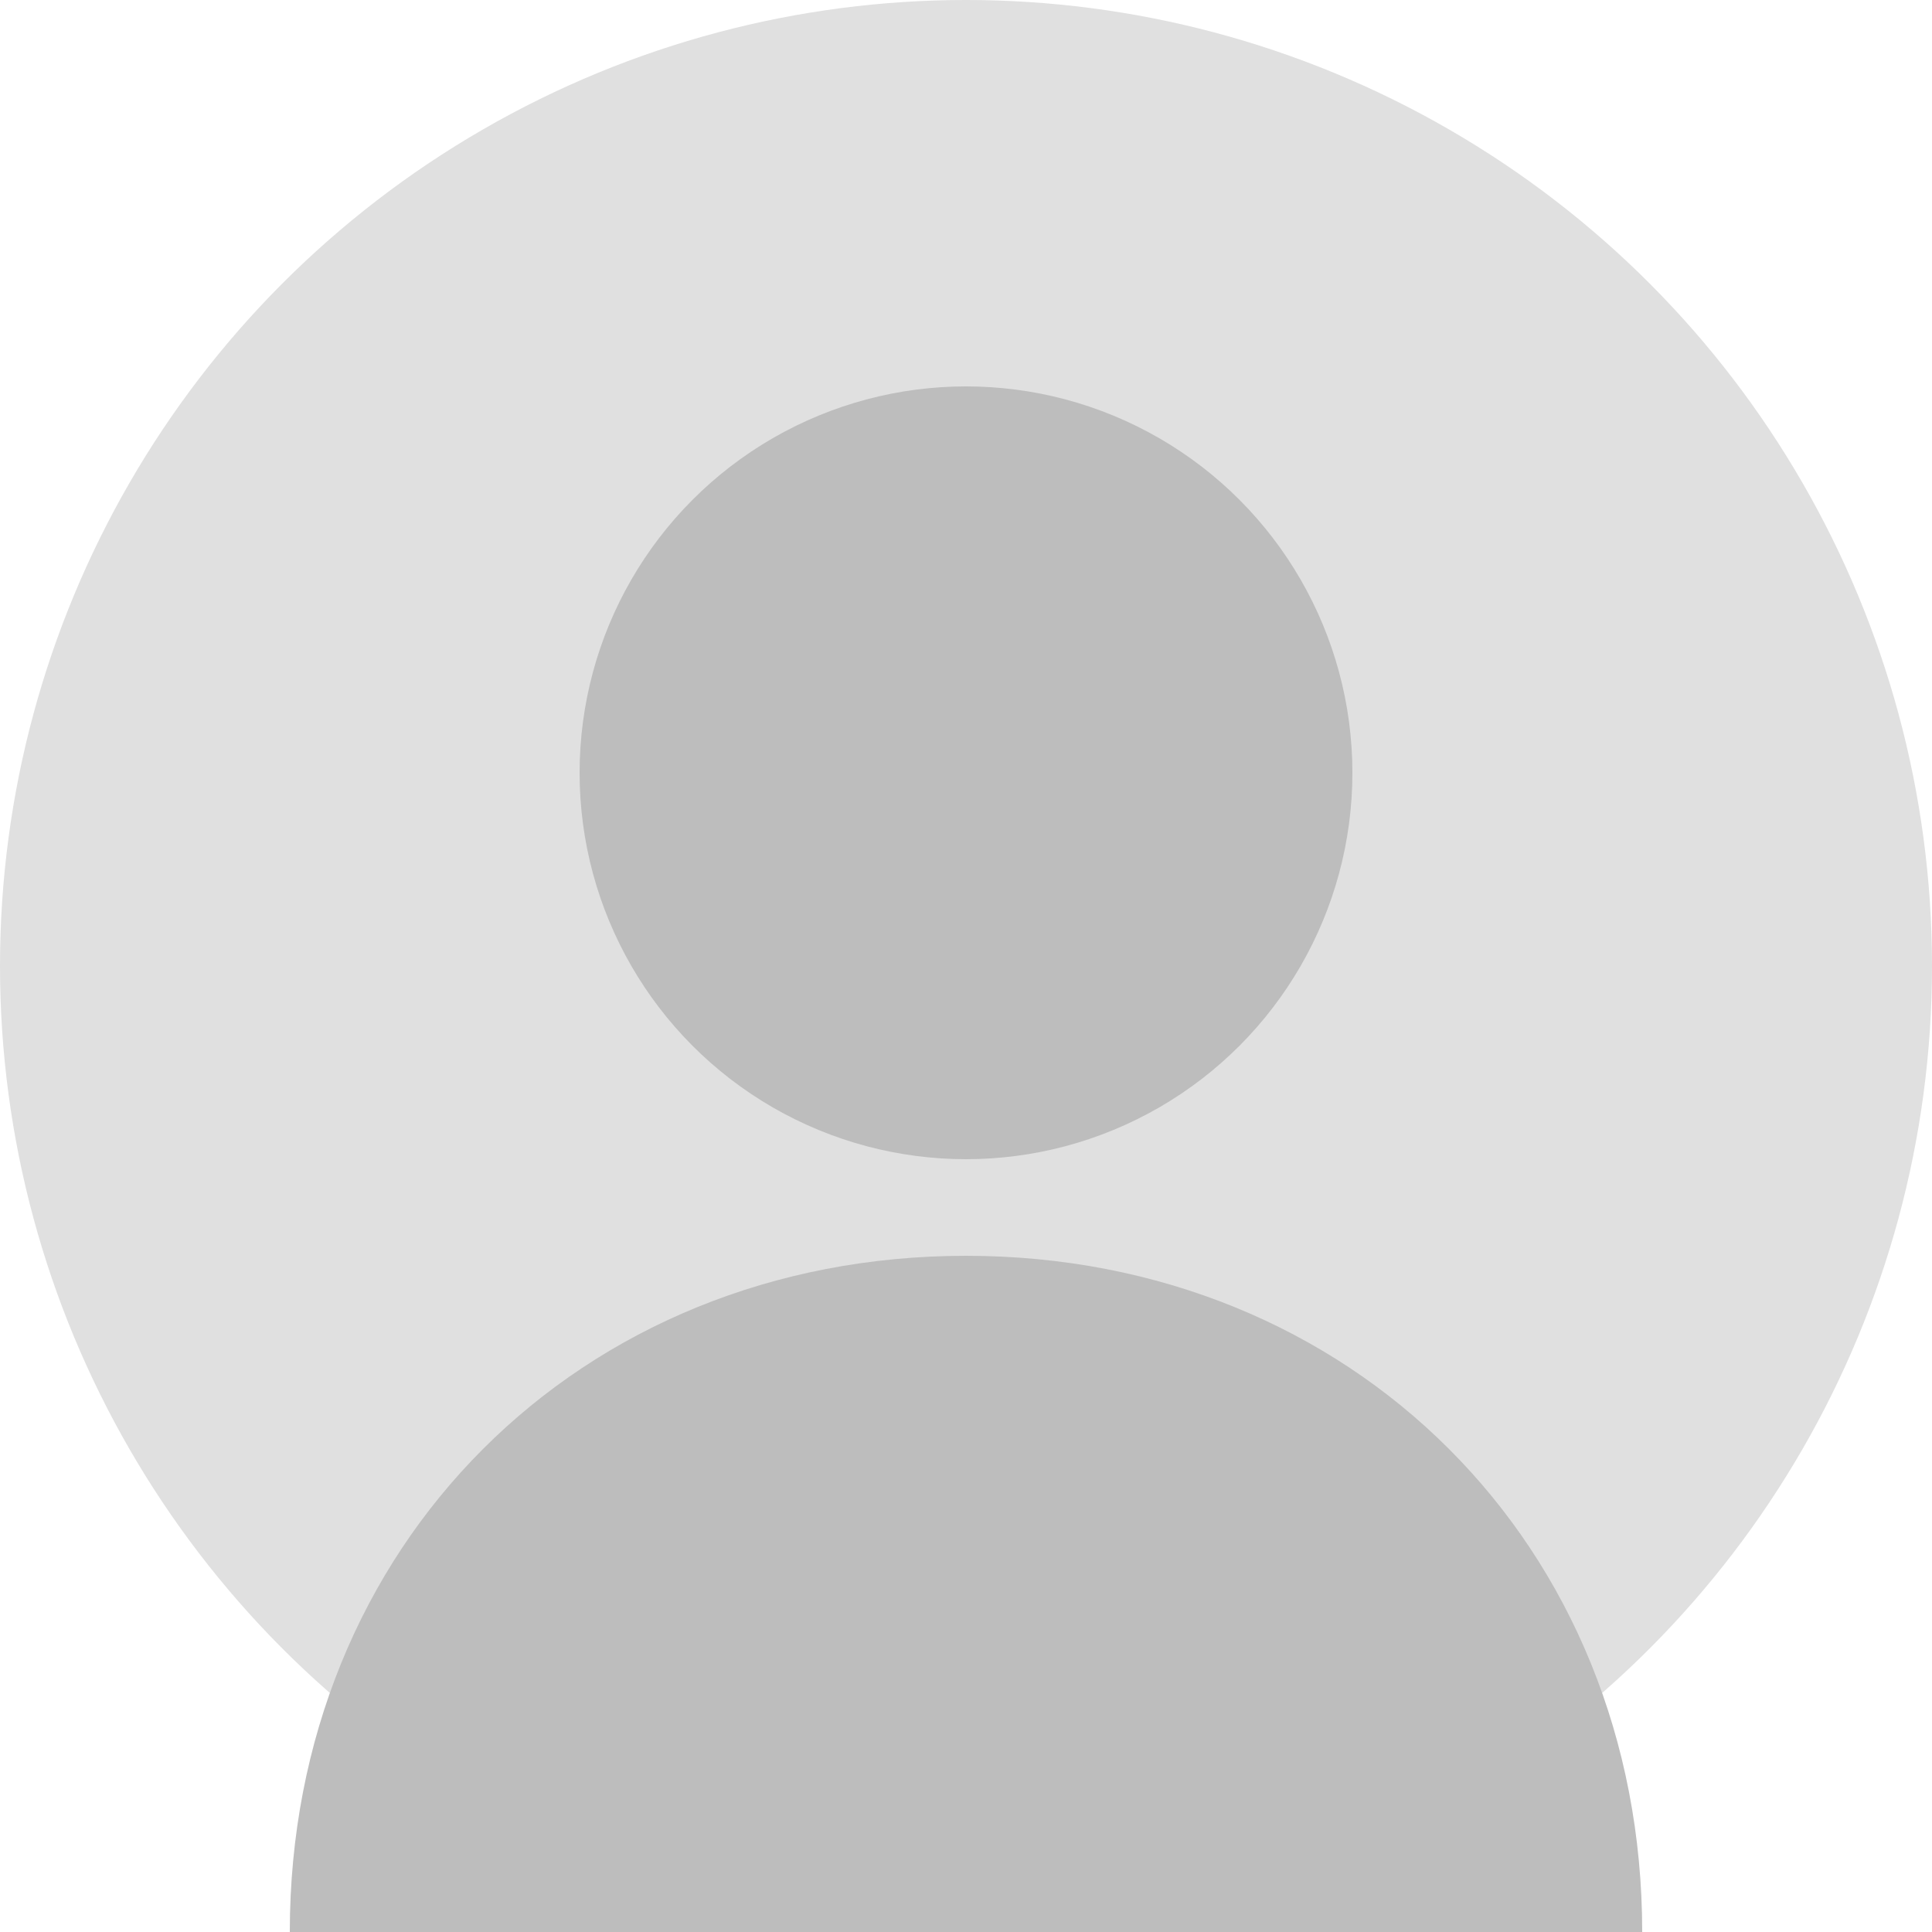 <?xml version="1.0" encoding="UTF-8"?>
<svg width="200" height="200" viewBox="0 0 200 200" xmlns="http://www.w3.org/2000/svg">
    <circle cx="100" cy="100" r="100" fill="#e0e0e0"/>
    <circle cx="100" cy="80" r="40" fill="#bdbdbd"/>
    <path d="M100 130 C 60 130, 30 160, 30 200 L 170 200 C 170 160, 140 130, 100 130" fill="#bdbdbd"/>
</svg> 